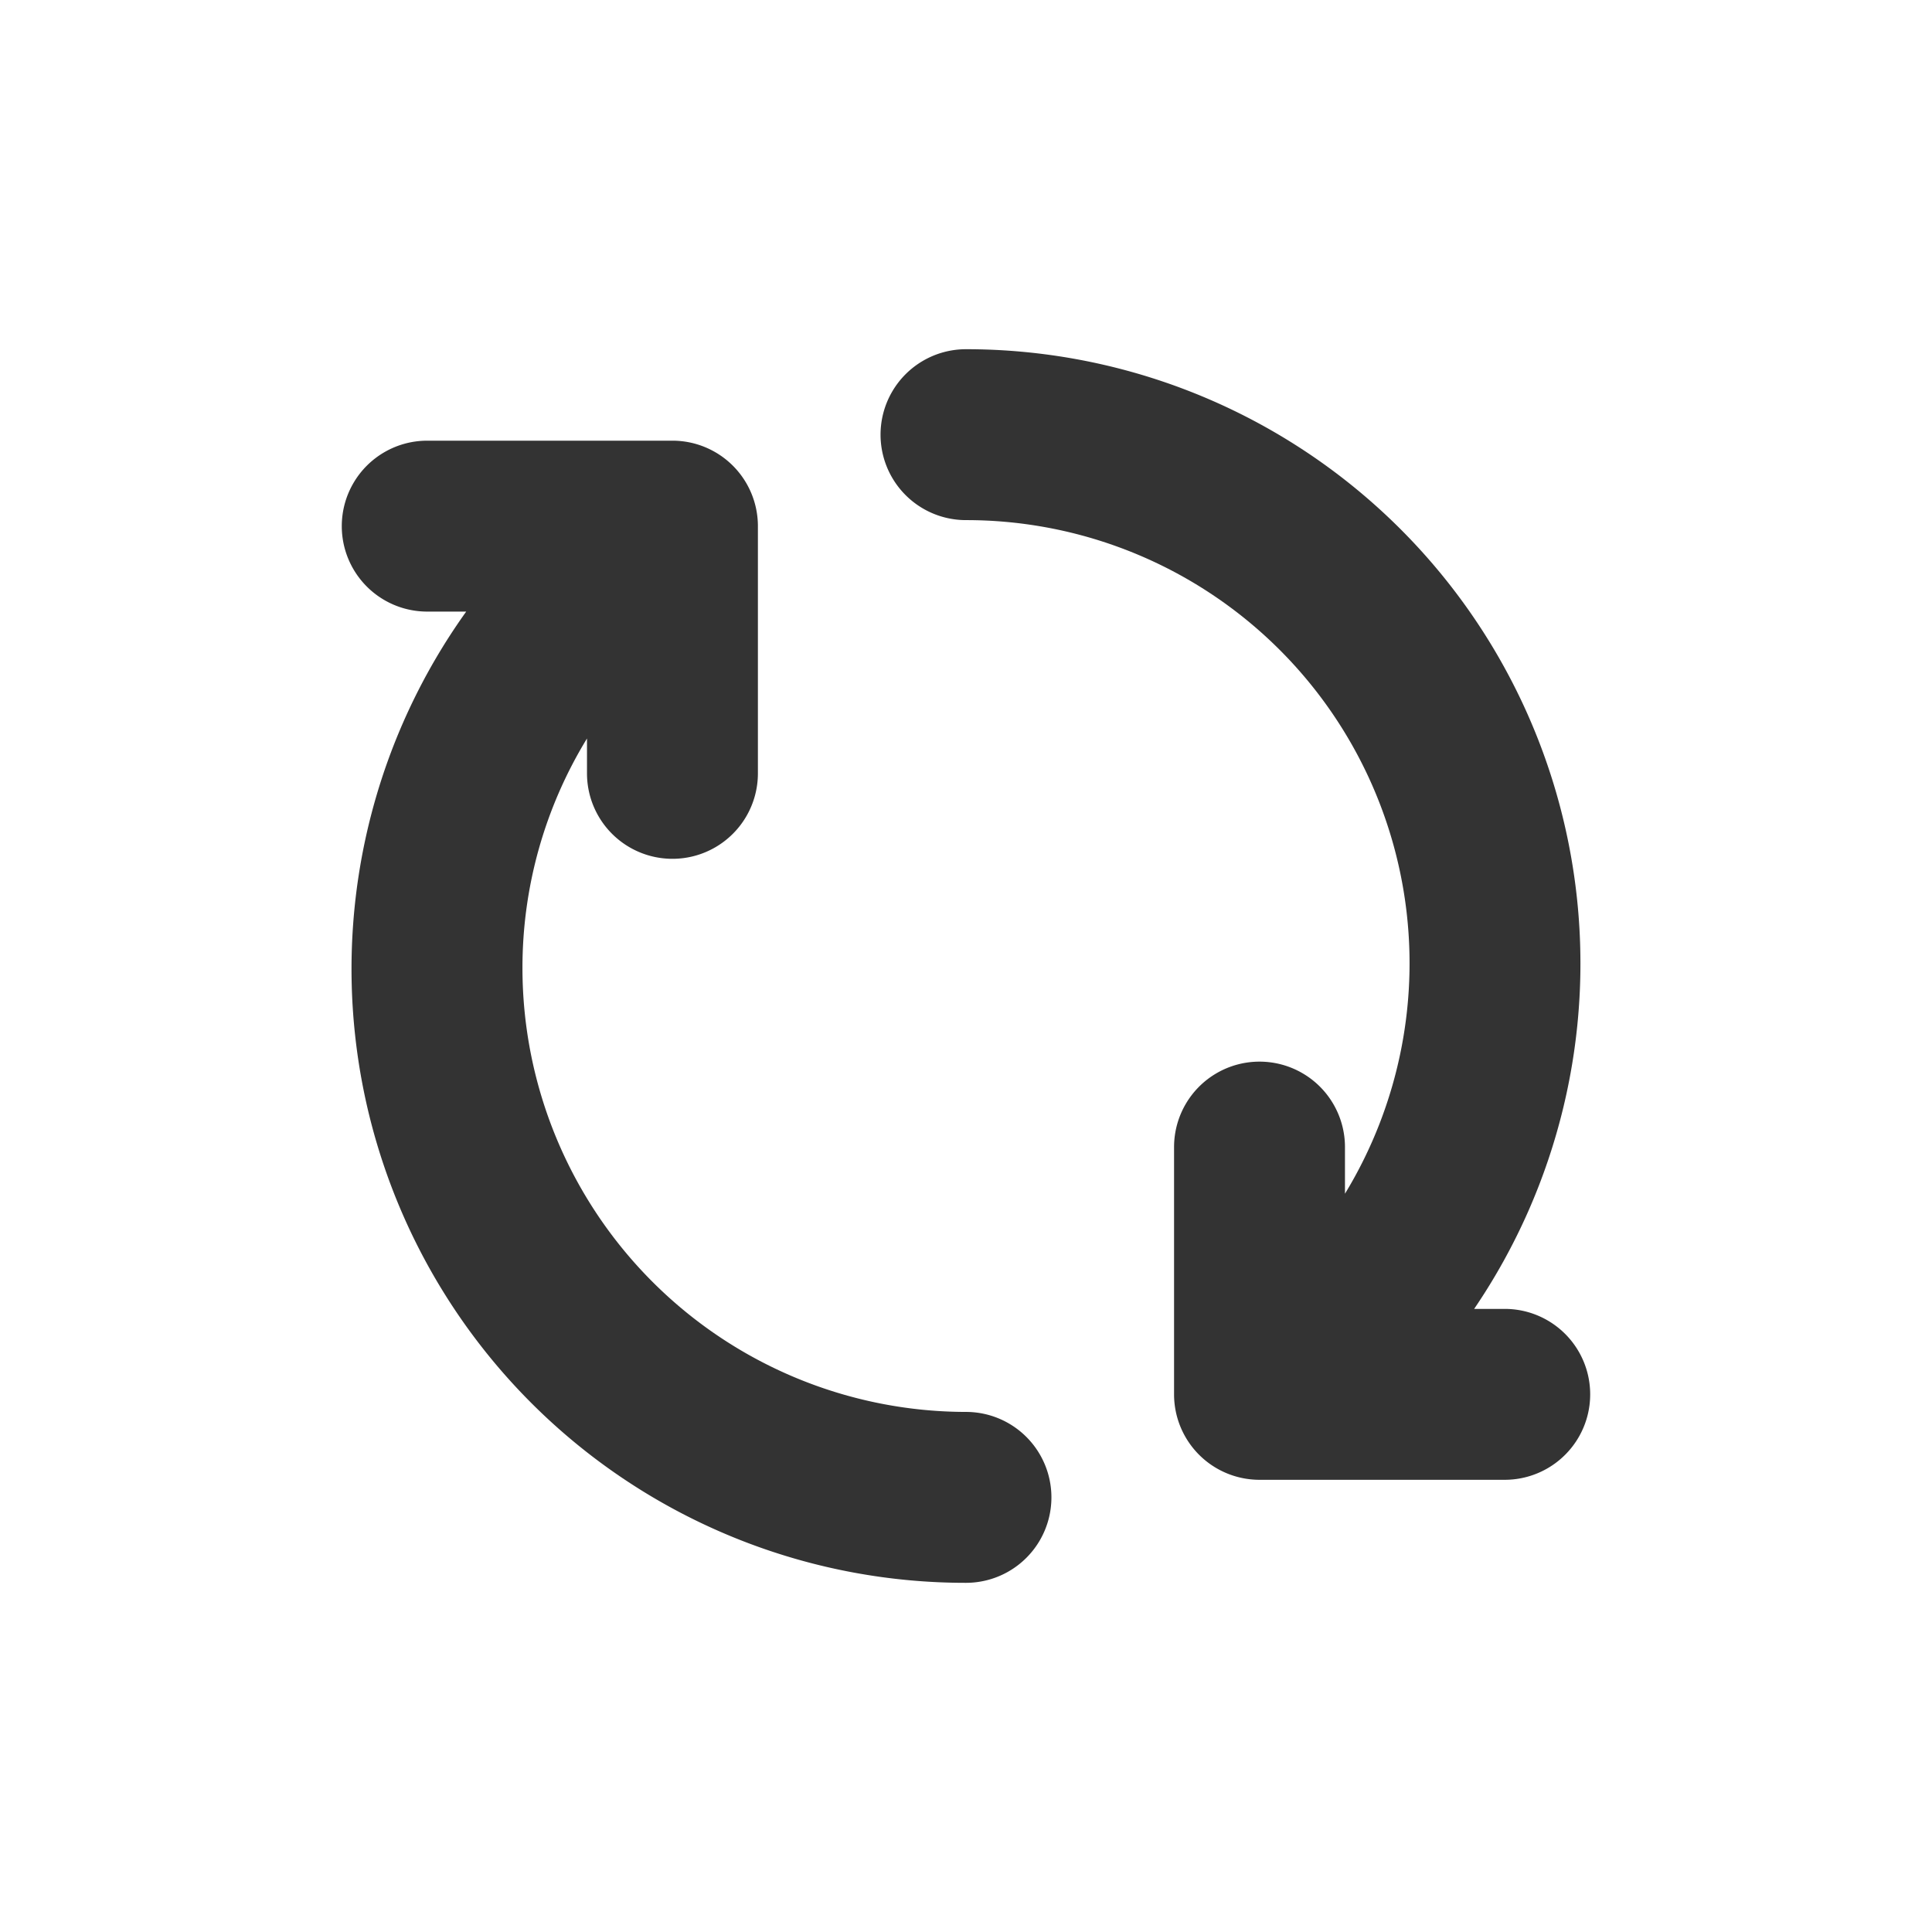 <?xml version="1.0" standalone="no"?><!DOCTYPE svg PUBLIC "-//W3C//DTD SVG 1.1//EN" "http://www.w3.org/Graphics/SVG/1.1/DTD/svg11.dtd"><svg class="icon" width="32px" height="32.00px" viewBox="0 0 1024 1024" version="1.1" xmlns="http://www.w3.org/2000/svg"><path fill="#333333" d="M797.538 693.74h-16.207A325.593 325.593 0 0 0 512 185.088a45.292 45.292 0 0 0 0 90.585 234.91 234.91 0 0 1 200.862 357.022v-24.714a45.292 45.292 0 1 0-90.585 0v131.052a45.292 45.292 0 0 0 45.292 45.292h129.969a45.292 45.292 0 1 0 0-90.585z"  /><path fill="#333333" d="M512 748.347a235.362 235.362 0 0 1-235.087-235.087 232.901 232.901 0 0 1 34.206-121.836v18.471a45.292 45.292 0 1 0 90.585 0v-131.033a45.292 45.292 0 0 0-45.292-45.292h-129.969a45.292 45.292 0 0 0 0 90.585h20.657a325.396 325.396 0 0 0 264.881 514.777 45.292 45.292 0 1 0 0-90.585z"  /></svg>